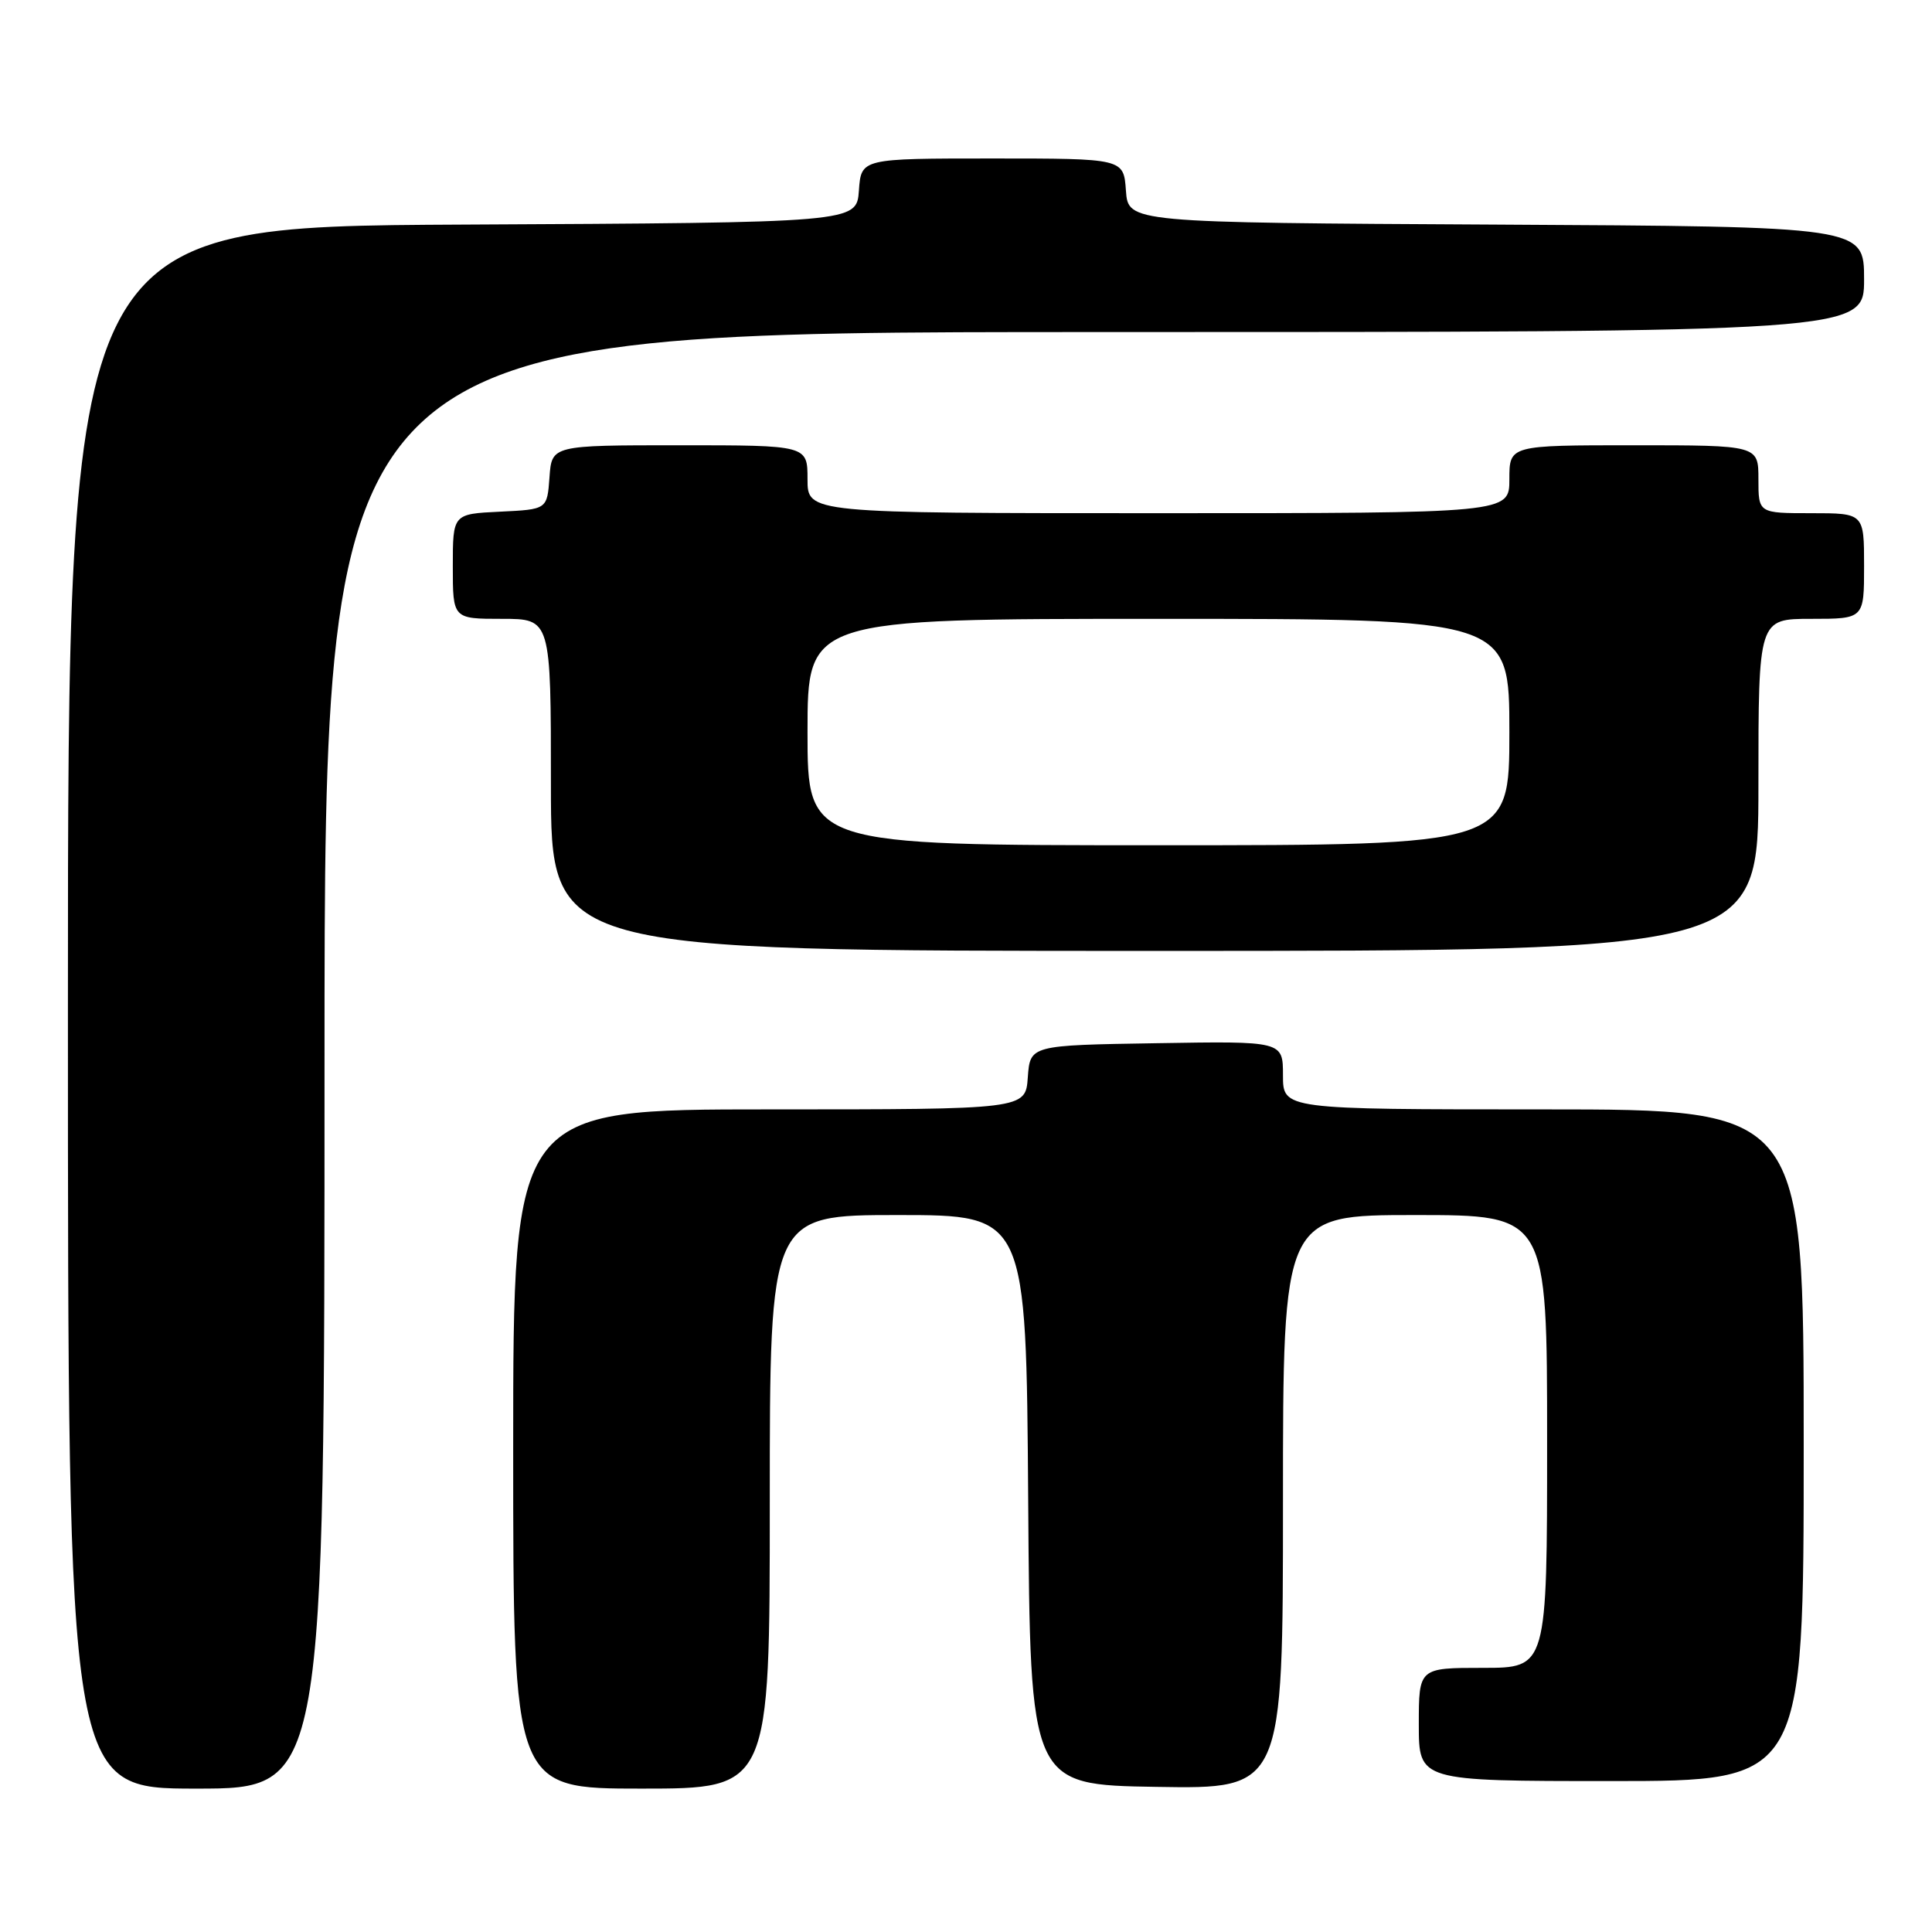 <?xml version="1.0" encoding="UTF-8" standalone="no"?>
<!DOCTYPE svg PUBLIC "-//W3C//DTD SVG 1.1//EN" "http://www.w3.org/Graphics/SVG/1.1/DTD/svg11.dtd" >
<svg xmlns="http://www.w3.org/2000/svg" xmlns:xlink="http://www.w3.org/1999/xlink" version="1.1" viewBox="0 0 256 256">
 <g >
 <path fill="currentColor"
d=" M 43.00 140.50 C 43.00 44.00 43.00 44.00 145.00 44.00 C 247.00 44.00 247.00 44.00 247.00 37.01 C 247.00 30.02 247.00 30.02 198.25 29.76 C 149.50 29.50 149.50 29.50 149.19 25.25 C 148.89 21.00 148.89 21.00 131.50 21.00 C 114.11 21.00 114.11 21.00 113.81 25.25 C 113.50 29.50 113.50 29.50 61.25 29.76 C 9.00 30.02 9.00 30.02 9.00 133.51 C 9.00 237.00 9.00 237.00 26.00 237.00 C 43.00 237.00 43.00 237.00 43.00 140.50 Z  M 102.00 199.00 C 102.00 161.00 102.00 161.00 118.99 161.00 C 135.98 161.00 135.98 161.00 136.24 198.75 C 136.50 236.50 136.50 236.50 153.25 236.77 C 170.00 237.05 170.00 237.05 170.00 199.02 C 170.00 161.00 170.00 161.00 187.50 161.00 C 205.00 161.00 205.00 161.00 205.00 191.00 C 205.00 221.00 205.00 221.00 196.50 221.00 C 188.00 221.00 188.00 221.00 188.00 228.50 C 188.00 236.00 188.00 236.00 213.50 236.00 C 239.00 236.00 239.00 236.00 239.00 191.50 C 239.00 147.00 239.00 147.00 204.50 147.00 C 170.00 147.00 170.00 147.00 170.00 142.48 C 170.00 137.95 170.00 137.95 153.25 138.23 C 136.50 138.50 136.50 138.50 136.19 142.75 C 135.89 147.00 135.89 147.00 101.94 147.00 C 68.00 147.00 68.00 147.00 68.00 192.00 C 68.00 237.00 68.00 237.00 85.00 237.00 C 102.00 237.00 102.00 237.00 102.00 199.00 Z  M 233.00 104.00 C 233.00 82.00 233.00 82.00 240.00 82.00 C 247.00 82.00 247.00 82.00 247.00 75.00 C 247.00 68.00 247.00 68.00 240.00 68.00 C 233.00 68.00 233.00 68.00 233.00 63.50 C 233.00 59.00 233.00 59.00 216.50 59.00 C 200.00 59.00 200.00 59.00 200.00 63.50 C 200.00 68.00 200.00 68.00 153.50 68.00 C 107.00 68.00 107.00 68.00 107.00 63.50 C 107.00 59.00 107.00 59.00 90.06 59.00 C 73.11 59.00 73.11 59.00 72.81 63.25 C 72.50 67.50 72.50 67.50 66.25 67.80 C 60.00 68.10 60.00 68.10 60.00 75.05 C 60.00 82.00 60.00 82.00 66.50 82.00 C 73.00 82.00 73.00 82.00 73.00 104.00 C 73.00 126.00 73.00 126.00 153.00 126.00 C 233.00 126.00 233.00 126.00 233.00 104.00 Z  M 107.00 97.00 C 107.00 82.00 107.00 82.00 153.50 82.00 C 200.00 82.00 200.00 82.00 200.00 97.00 C 200.00 112.00 200.00 112.00 153.50 112.00 C 107.00 112.00 107.00 112.00 107.00 97.00 Z "/>
</g>
</svg>